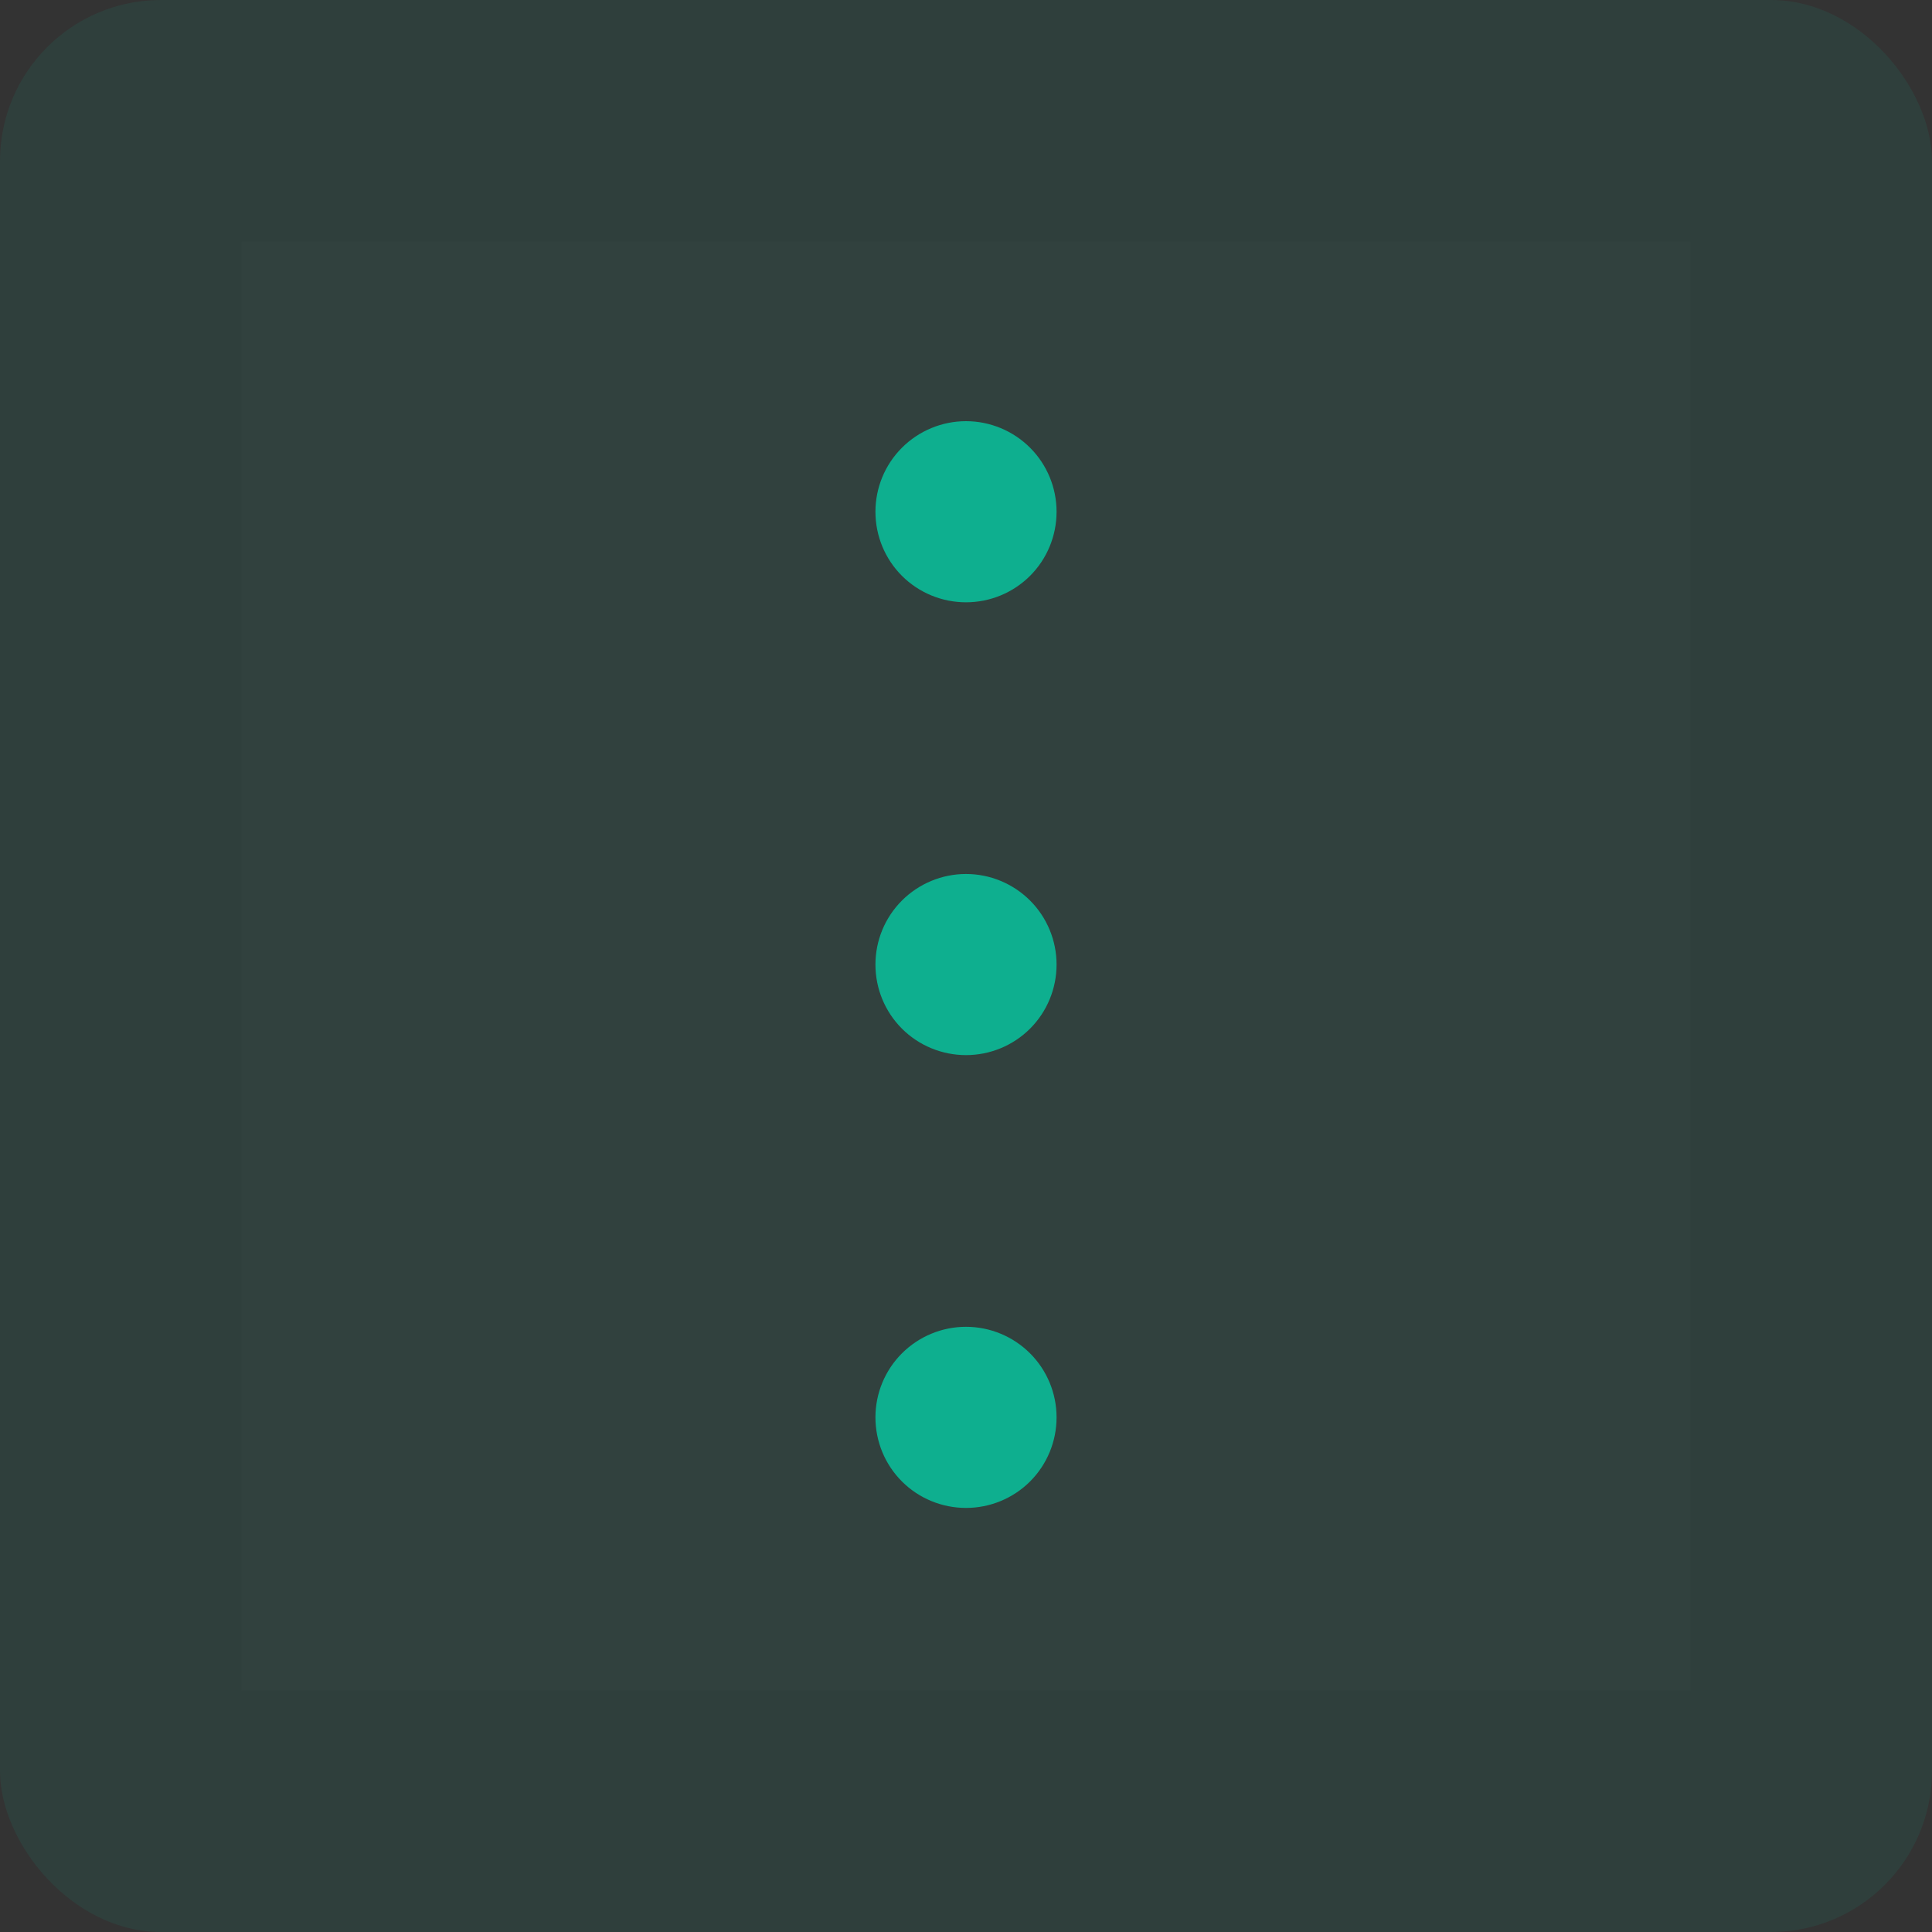 <svg width="24" height="24" viewBox="0 0 24 24" fill="none" xmlns="http://www.w3.org/2000/svg">
<rect x="0" y="0" width="24" height="24" fill="#333333" stroke="none"/>
<rect width="24" height="24" rx="2" fill="#0EAF8F" fill-opacity="0.1"/>
<g clip-path="url(#clip0_1387_100001)">
<rect width="18" height="18" transform="translate(3 3)" fill="white" fill-opacity="0.01"/>
<path d="M10.875 6.357C10.875 6.656 10.993 6.942 11.204 7.153C11.415 7.364 11.702 7.482 12 7.482C12.298 7.482 12.585 7.364 12.796 7.153C13.007 6.942 13.125 6.656 13.125 6.357C13.125 6.059 13.007 5.773 12.796 5.562C12.585 5.351 12.298 5.232 12 5.232C11.702 5.232 11.415 5.351 11.204 5.562C10.993 5.773 10.875 6.059 10.875 6.357ZM10.875 11.982C10.875 12.281 10.993 12.567 11.204 12.778C11.415 12.989 11.702 13.107 12 13.107C12.298 13.107 12.585 12.989 12.796 12.778C13.007 12.567 13.125 12.281 13.125 11.982C13.125 11.684 13.007 11.398 12.796 11.187C12.585 10.976 12.298 10.857 12 10.857C11.702 10.857 11.415 10.976 11.204 11.187C10.993 11.398 10.875 11.684 10.875 11.982ZM10.875 17.607C10.875 17.906 10.993 18.192 11.204 18.403C11.415 18.614 11.702 18.732 12 18.732C12.298 18.732 12.585 18.614 12.796 18.403C13.007 18.192 13.125 17.906 13.125 17.607C13.125 17.309 13.007 17.023 12.796 16.812C12.585 16.601 12.298 16.482 12 16.482C11.702 16.482 11.415 16.601 11.204 16.812C10.993 17.023 10.875 17.309 10.875 17.607Z" fill="#0EAF8F"/>
</g>
<defs>
<clipPath id="clip0_1387_100001">
<rect width="18" height="18" fill="white" transform="translate(3 3)"/>
</clipPath>
</defs>
</svg>
